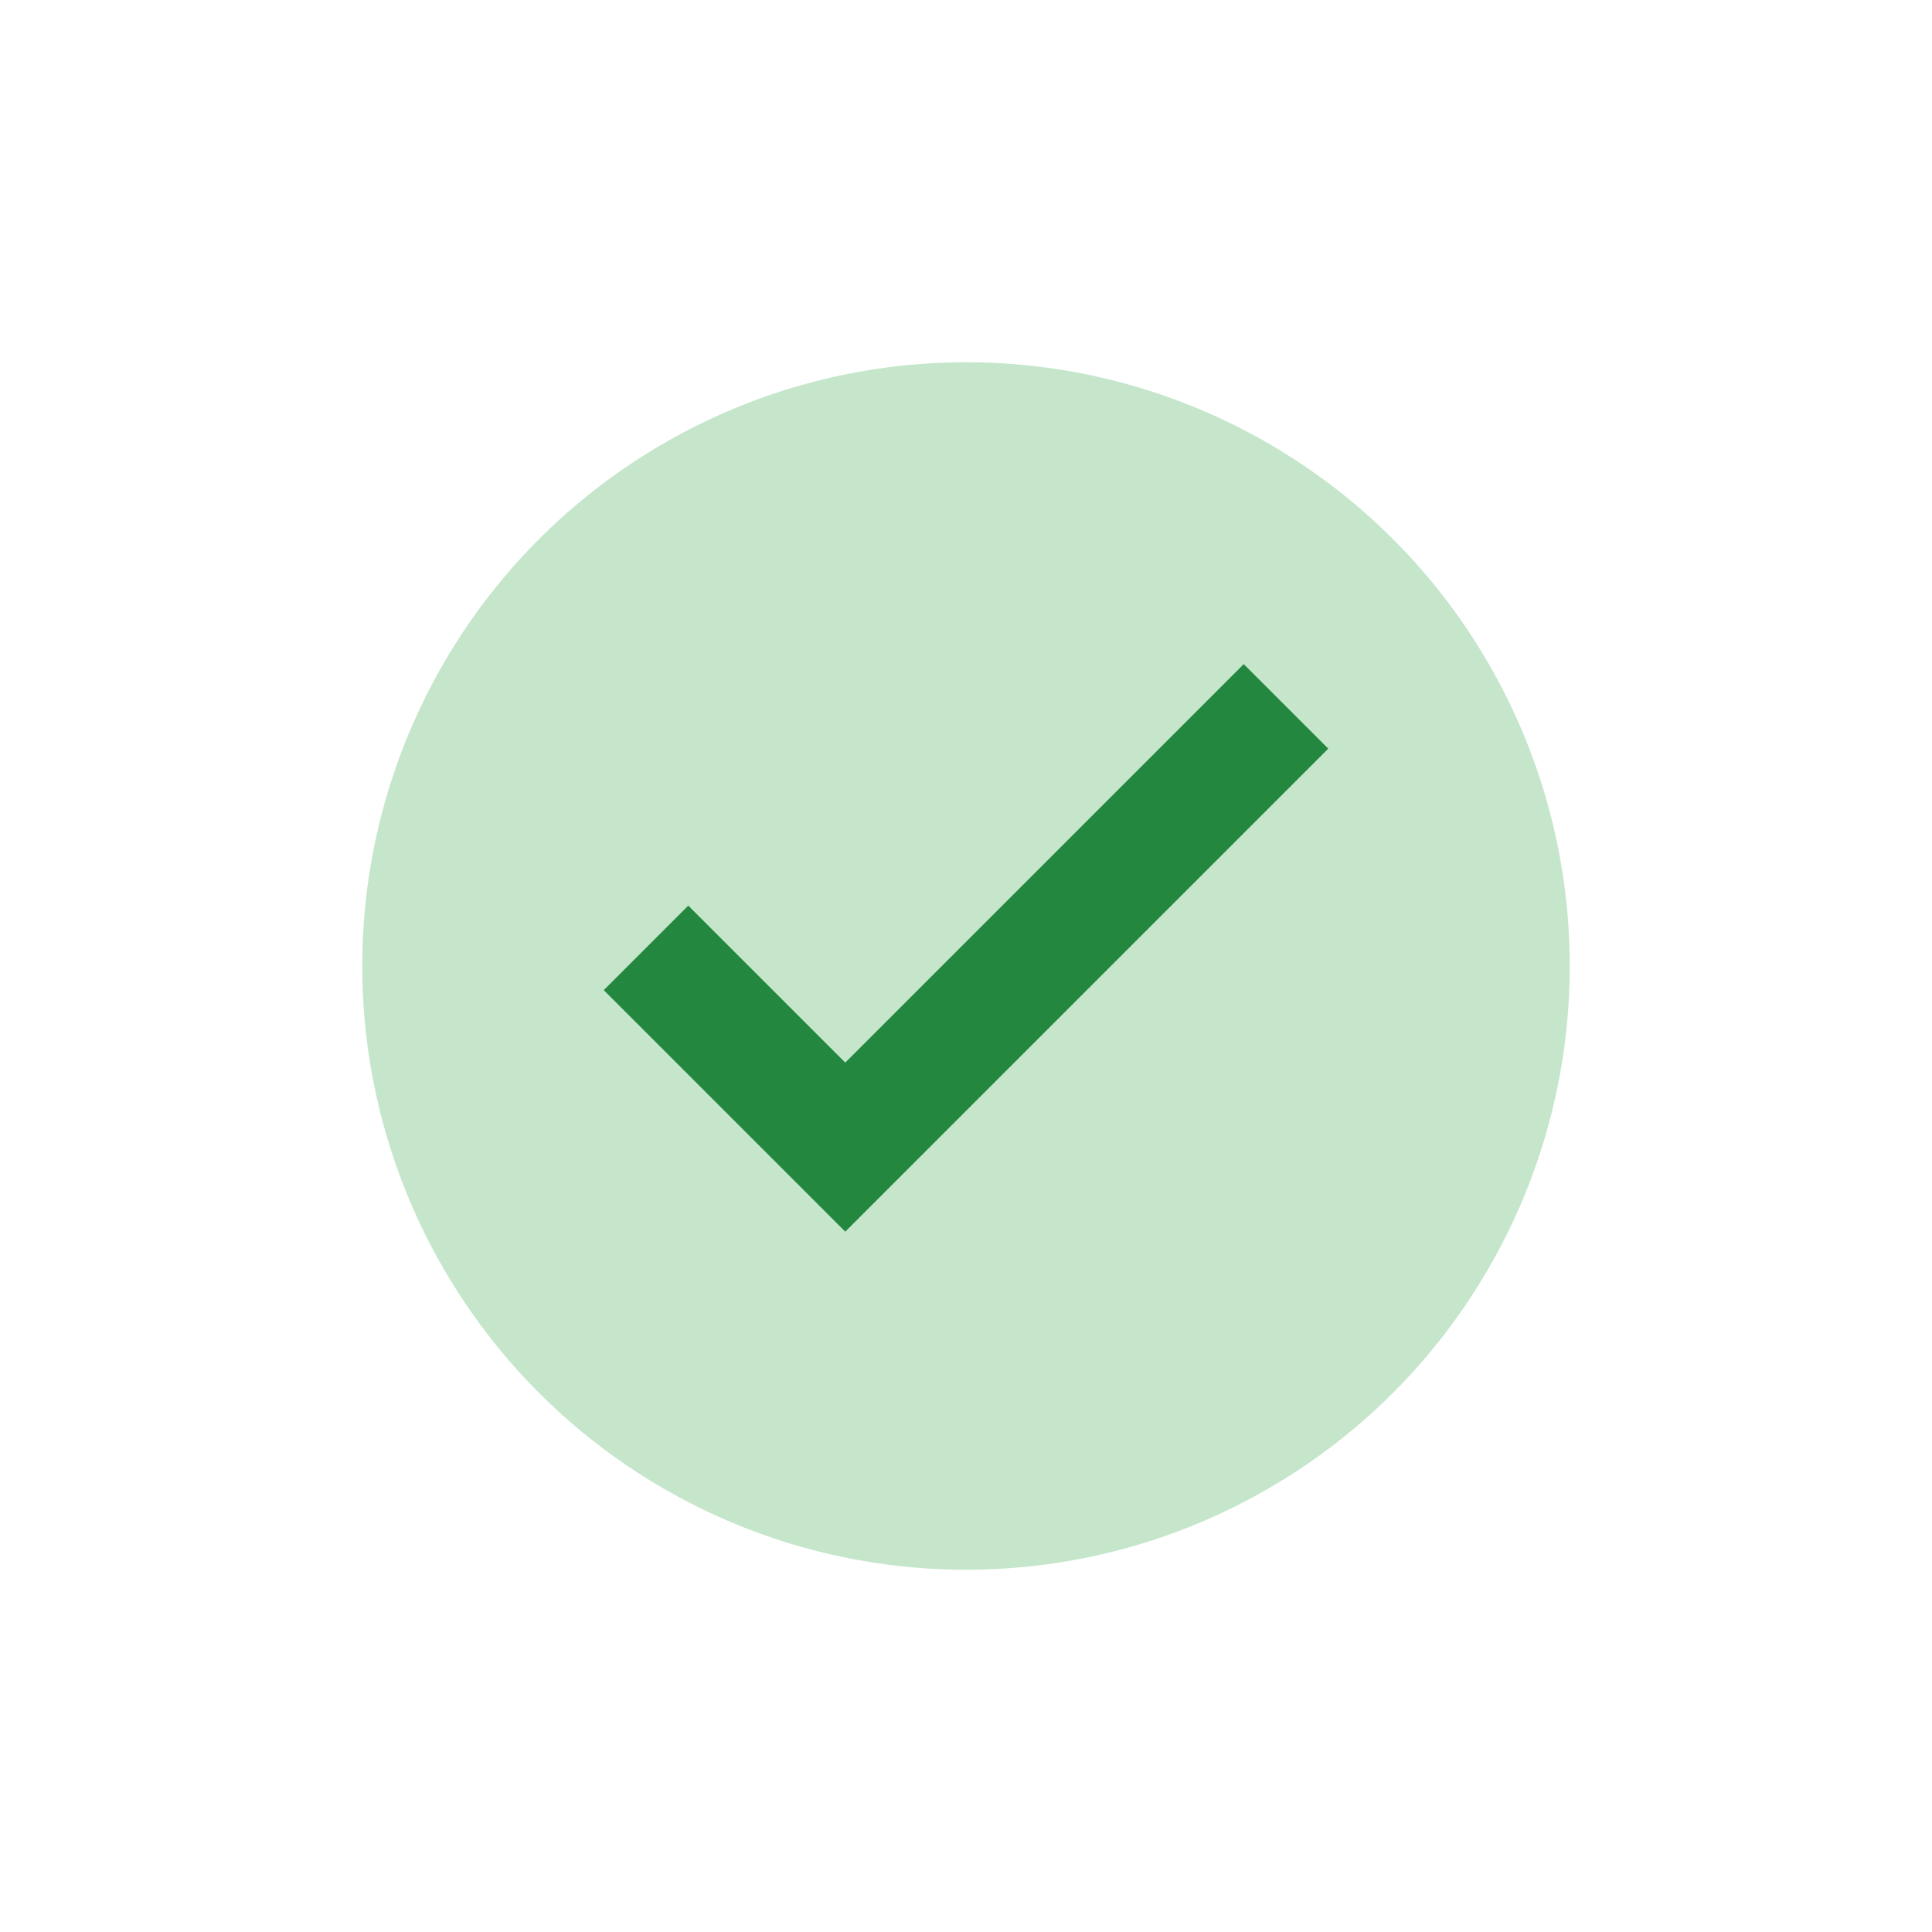 <svg width="24" height="24" viewBox="0 0 24 24" fill="none" xmlns="http://www.w3.org/2000/svg">
<circle cx="12" cy="12" r="7.5" fill="#C5E6CB"/>
<mask id="mask0_467_931" style="mask-type:alpha" maskUnits="userSpaceOnUse" x="3" y="3" width="18" height="18">
<rect x="3" y="3" width="18" height="18" fill="#D9D9D9"/>
</mask>
<g mask="url(#mask0_467_931)">
<path d="M10.5 15.3L7.5 12.3L8.55 11.25L10.5 13.2L15.45 8.25L16.5 9.3L10.5 15.3Z" fill="#23873F"/>
</g>
</svg>
